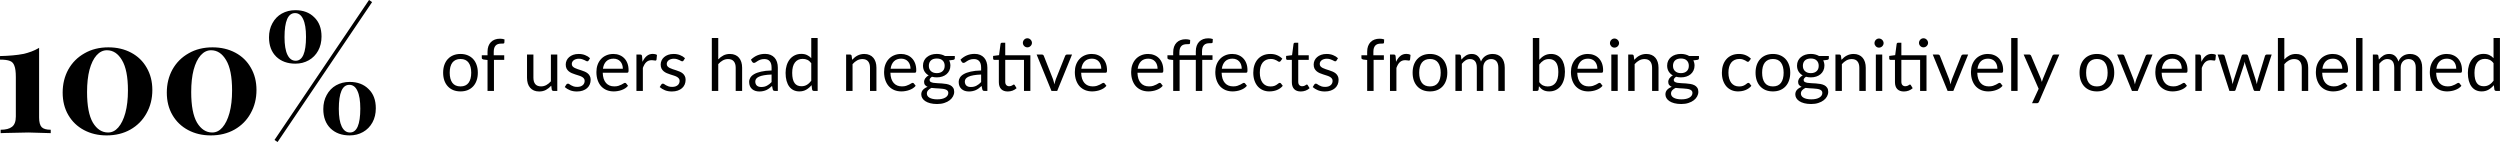 <svg width="557" height="32" viewBox="0 0 557 32" fill="none" xmlns="http://www.w3.org/2000/svg">
<path d="M8.712 26.172C8.712 27.204 8.904 27.924 9.288 28.332C9.672 28.716 10.344 28.908 11.304 28.908V29.664C8.712 29.568 7.056 29.52 6.336 29.52C5.544 29.52 3.816 29.556 1.152 29.628L0.144 29.664V28.908C1.272 28.908 2.112 28.692 2.664 28.26C3.24 27.828 3.528 27.06 3.528 25.956V17.172C3.528 16.02 3.42 15.18 3.204 14.652C3.012 14.1 2.676 13.74 2.196 13.572C1.716 13.38 0.984 13.284 0 13.284V12.492C2.088 12.444 3.804 12.288 5.148 12.024C6.492 11.736 7.68 11.28 8.712 10.656V26.172Z" fill="black"/>
<path d="M24.149 10.548C26.045 10.548 27.737 10.944 29.225 11.736C30.713 12.528 31.865 13.644 32.681 15.084C33.521 16.524 33.941 18.18 33.941 20.052C33.941 21.972 33.509 23.7 32.645 25.236C31.805 26.772 30.605 27.984 29.045 28.872C27.509 29.736 25.745 30.168 23.753 30.168C21.881 30.168 20.201 29.772 18.713 28.98C17.225 28.188 16.061 27.072 15.221 25.632C14.381 24.192 13.961 22.524 13.961 20.628C13.961 18.732 14.381 17.016 15.221 15.48C16.085 13.944 17.285 12.744 18.821 11.88C20.357 10.992 22.133 10.548 24.149 10.548ZM23.825 11.196C22.961 11.196 22.193 11.568 21.521 12.312C20.849 13.056 20.321 14.136 19.937 15.552C19.577 16.944 19.397 18.6 19.397 20.52C19.397 23.568 19.829 25.836 20.693 27.324C21.581 28.788 22.709 29.52 24.077 29.52C24.941 29.52 25.697 29.148 26.345 28.404C27.017 27.636 27.545 26.556 27.929 25.164C28.313 23.748 28.505 22.08 28.505 20.16C28.505 17.112 28.061 14.856 27.173 13.392C26.309 11.928 25.193 11.196 23.825 11.196Z" fill="black"/>
<path d="M47.352 10.548C49.248 10.548 50.94 10.944 52.428 11.736C53.916 12.528 55.068 13.644 55.884 15.084C56.724 16.524 57.144 18.18 57.144 20.052C57.144 21.972 56.712 23.7 55.848 25.236C55.008 26.772 53.808 27.984 52.248 28.872C50.712 29.736 48.948 30.168 46.956 30.168C45.084 30.168 43.404 29.772 41.916 28.98C40.428 28.188 39.264 27.072 38.424 25.632C37.584 24.192 37.164 22.524 37.164 20.628C37.164 18.732 37.584 17.016 38.424 15.48C39.288 13.944 40.488 12.744 42.024 11.88C43.56 10.992 45.336 10.548 47.352 10.548ZM47.028 11.196C46.164 11.196 45.396 11.568 44.724 12.312C44.052 13.056 43.524 14.136 43.14 15.552C42.78 16.944 42.6 18.6 42.6 20.52C42.6 23.568 43.032 25.836 43.896 27.324C44.784 28.788 45.912 29.52 47.28 29.52C48.144 29.52 48.9 29.148 49.548 28.404C50.22 27.636 50.748 26.556 51.132 25.164C51.516 23.748 51.708 22.08 51.708 20.16C51.708 17.112 51.264 14.856 50.376 13.392C49.512 11.928 48.396 11.196 47.028 11.196Z" fill="black"/>
<path d="M82.903 0.468L61.843 31.644L61.16 31.176L82.219 0L82.903 0.468ZM65.803 2.268C67.555 2.268 68.96 2.796 70.016 3.852C71.096 4.884 71.635 6.312 71.635 8.136C71.635 9.336 71.383 10.392 70.879 11.304C70.376 12.216 69.68 12.924 68.791 13.428C67.903 13.932 66.907 14.184 65.803 14.184C64.052 14.184 62.636 13.668 61.556 12.636C60.475 11.58 59.935 10.14 59.935 8.316C59.935 7.14 60.188 6.096 60.691 5.184C61.196 4.248 61.892 3.528 62.779 3.024C63.691 2.52 64.7 2.268 65.803 2.268ZM65.731 2.916C64.171 2.916 63.392 4.704 63.392 8.28C63.392 10.008 63.608 11.316 64.04 12.204C64.472 13.092 65.084 13.536 65.876 13.536C67.412 13.536 68.18 11.76 68.18 8.208C68.18 6.456 67.963 5.136 67.531 4.248C67.124 3.36 66.523 2.916 65.731 2.916ZM77.9 18.252C79.651 18.252 81.055 18.78 82.112 19.836C83.192 20.868 83.731 22.296 83.731 24.12C83.731 25.32 83.48 26.376 82.975 27.288C82.472 28.2 81.775 28.908 80.888 29.412C79.999 29.916 79.004 30.168 77.9 30.168C76.147 30.168 74.731 29.652 73.651 28.62C72.572 27.564 72.031 26.124 72.031 24.3C72.031 23.124 72.284 22.08 72.787 21.168C73.291 20.232 73.987 19.512 74.876 19.008C75.787 18.504 76.796 18.252 77.9 18.252ZM77.828 18.9C76.267 18.9 75.487 20.688 75.487 24.264C75.487 25.992 75.704 27.3 76.135 28.188C76.567 29.076 77.18 29.52 77.972 29.52C79.507 29.52 80.275 27.744 80.275 24.192C80.275 22.44 80.059 21.12 79.627 20.232C79.219 19.344 78.62 18.9 77.828 18.9Z" fill="black"/>
<path d="M102.604 12.022C103.196 12.022 103.729 12.121 104.204 12.318C104.678 12.515 105.084 12.795 105.42 13.158C105.756 13.521 106.012 13.961 106.188 14.478C106.369 14.99 106.46 15.563 106.46 16.198C106.46 16.838 106.369 17.414 106.188 17.926C106.012 18.438 105.756 18.875 105.42 19.238C105.084 19.601 104.678 19.881 104.204 20.078C103.729 20.27 103.196 20.366 102.604 20.366C102.006 20.366 101.468 20.27 100.988 20.078C100.513 19.881 100.108 19.601 99.772 19.238C99.436 18.875 99.177 18.438 98.996 17.926C98.82 17.414 98.731 16.838 98.731 16.198C98.731 15.563 98.82 14.99 98.996 14.478C99.177 13.961 99.436 13.521 99.772 13.158C100.108 12.795 100.513 12.515 100.988 12.318C101.468 12.121 102.006 12.022 102.604 12.022ZM102.604 19.254C103.404 19.254 104.001 18.987 104.396 18.454C104.79 17.915 104.988 17.166 104.988 16.206C104.988 15.241 104.79 14.489 104.396 13.95C104.001 13.411 103.404 13.142 102.604 13.142C102.198 13.142 101.844 13.211 101.54 13.35C101.241 13.489 100.99 13.689 100.788 13.95C100.59 14.211 100.441 14.534 100.34 14.918C100.244 15.297 100.196 15.726 100.196 16.206C100.196 17.166 100.393 17.915 100.788 18.454C101.188 18.987 101.793 19.254 102.604 19.254Z" fill="black"/>
<path d="M108.622 20.254V13.366L107.726 13.262C107.614 13.235 107.52 13.195 107.446 13.142C107.376 13.083 107.342 13.001 107.342 12.894V12.31H108.622V11.526C108.622 11.062 108.686 10.651 108.814 10.294C108.947 9.931 109.134 9.627 109.374 9.382C109.619 9.131 109.912 8.942 110.254 8.814C110.595 8.686 110.979 8.622 111.406 8.622C111.768 8.622 112.102 8.675 112.406 8.782L112.374 9.494C112.363 9.622 112.291 9.691 112.158 9.702C112.03 9.713 111.856 9.718 111.638 9.718C111.392 9.718 111.168 9.75 110.966 9.814C110.768 9.878 110.598 9.982 110.454 10.126C110.31 10.27 110.198 10.459 110.118 10.694C110.043 10.929 110.006 11.219 110.006 11.566V12.31H112.342V13.342H110.054V20.254H108.622Z" fill="black"/>
<path d="M124.164 12.15V20.254H123.316C123.113 20.254 122.985 20.155 122.932 19.958L122.82 19.086C122.468 19.475 122.073 19.79 121.636 20.03C121.199 20.265 120.697 20.382 120.132 20.382C119.689 20.382 119.297 20.31 118.956 20.166C118.62 20.017 118.337 19.809 118.108 19.542C117.879 19.275 117.705 18.953 117.588 18.574C117.476 18.195 117.42 17.777 117.42 17.318V12.15H118.844V17.318C118.844 17.931 118.983 18.406 119.26 18.742C119.543 19.078 119.972 19.246 120.548 19.246C120.969 19.246 121.361 19.147 121.724 18.95C122.092 18.747 122.431 18.47 122.74 18.118V12.15H124.164Z" fill="black"/>
<path d="M131.142 13.486C131.078 13.603 130.979 13.662 130.846 13.662C130.766 13.662 130.675 13.633 130.574 13.574C130.473 13.515 130.347 13.451 130.198 13.382C130.054 13.307 129.881 13.241 129.678 13.182C129.475 13.118 129.235 13.086 128.958 13.086C128.718 13.086 128.502 13.118 128.31 13.182C128.118 13.241 127.953 13.323 127.814 13.43C127.681 13.537 127.577 13.662 127.502 13.806C127.433 13.945 127.398 14.097 127.398 14.262C127.398 14.47 127.457 14.643 127.574 14.782C127.697 14.921 127.857 15.041 128.054 15.142C128.251 15.243 128.475 15.334 128.726 15.414C128.977 15.489 129.233 15.571 129.494 15.662C129.761 15.747 130.019 15.843 130.27 15.95C130.521 16.057 130.745 16.19 130.942 16.35C131.139 16.51 131.297 16.707 131.414 16.942C131.537 17.171 131.598 17.449 131.598 17.774C131.598 18.147 131.531 18.494 131.398 18.814C131.265 19.129 131.067 19.403 130.806 19.638C130.545 19.867 130.225 20.049 129.846 20.182C129.467 20.315 129.03 20.382 128.534 20.382C127.969 20.382 127.457 20.291 126.998 20.11C126.539 19.923 126.15 19.686 125.83 19.398L126.166 18.854C126.209 18.785 126.259 18.731 126.318 18.694C126.377 18.657 126.451 18.638 126.542 18.638C126.638 18.638 126.739 18.675 126.846 18.75C126.953 18.825 127.081 18.907 127.23 18.998C127.385 19.089 127.571 19.171 127.79 19.246C128.009 19.321 128.281 19.358 128.606 19.358C128.883 19.358 129.126 19.323 129.334 19.254C129.542 19.179 129.715 19.081 129.854 18.958C129.993 18.835 130.094 18.694 130.158 18.534C130.227 18.374 130.262 18.203 130.262 18.022C130.262 17.798 130.201 17.614 130.078 17.47C129.961 17.321 129.803 17.195 129.606 17.094C129.409 16.987 129.182 16.897 128.926 16.822C128.675 16.742 128.417 16.659 128.15 16.574C127.889 16.489 127.63 16.393 127.374 16.286C127.123 16.174 126.899 16.035 126.702 15.87C126.505 15.705 126.345 15.502 126.222 15.262C126.105 15.017 126.046 14.721 126.046 14.374C126.046 14.065 126.11 13.769 126.238 13.486C126.366 13.198 126.553 12.947 126.798 12.734C127.043 12.515 127.345 12.342 127.702 12.214C128.059 12.086 128.467 12.022 128.926 12.022C129.459 12.022 129.937 12.107 130.358 12.278C130.785 12.443 131.153 12.673 131.462 12.966L131.142 13.486Z" fill="black"/>
<path d="M138.768 15.318C138.768 14.987 138.72 14.686 138.624 14.414C138.533 14.137 138.397 13.899 138.216 13.702C138.04 13.499 137.824 13.345 137.568 13.238C137.312 13.126 137.021 13.07 136.696 13.07C136.013 13.07 135.472 13.27 135.072 13.67C134.677 14.065 134.432 14.614 134.336 15.318H138.768ZM139.92 19.118C139.744 19.331 139.533 19.518 139.288 19.678C139.042 19.833 138.778 19.961 138.496 20.062C138.218 20.163 137.93 20.238 137.632 20.286C137.333 20.339 137.037 20.366 136.744 20.366C136.184 20.366 135.666 20.273 135.192 20.086C134.722 19.894 134.314 19.617 133.968 19.254C133.626 18.886 133.36 18.433 133.168 17.894C132.976 17.355 132.88 16.737 132.88 16.038C132.88 15.473 132.965 14.945 133.136 14.454C133.312 13.963 133.562 13.539 133.888 13.182C134.213 12.819 134.61 12.537 135.08 12.334C135.549 12.126 136.077 12.022 136.664 12.022C137.149 12.022 137.597 12.105 138.008 12.27C138.424 12.43 138.781 12.665 139.08 12.974C139.384 13.278 139.621 13.657 139.792 14.11C139.962 14.558 140.048 15.07 140.048 15.646C140.048 15.87 140.024 16.019 139.976 16.094C139.928 16.169 139.837 16.206 139.704 16.206H134.288C134.304 16.718 134.373 17.163 134.496 17.542C134.624 17.921 134.8 18.238 135.024 18.494C135.248 18.745 135.514 18.934 135.824 19.062C136.133 19.185 136.48 19.246 136.864 19.246C137.221 19.246 137.528 19.206 137.784 19.126C138.045 19.041 138.269 18.95 138.456 18.854C138.642 18.758 138.797 18.67 138.92 18.59C139.048 18.505 139.157 18.462 139.248 18.462C139.365 18.462 139.456 18.507 139.52 18.598L139.92 19.118Z" fill="black"/>
<path d="M143.149 13.774C143.405 13.219 143.72 12.787 144.093 12.478C144.466 12.163 144.922 12.006 145.461 12.006C145.632 12.006 145.794 12.025 145.949 12.062C146.109 12.099 146.25 12.158 146.373 12.238L146.269 13.302C146.237 13.435 146.157 13.502 146.029 13.502C145.954 13.502 145.845 13.486 145.701 13.454C145.557 13.422 145.394 13.406 145.213 13.406C144.957 13.406 144.728 13.443 144.525 13.518C144.328 13.593 144.149 13.705 143.989 13.854C143.834 13.998 143.693 14.179 143.565 14.398C143.442 14.611 143.33 14.857 143.229 15.134V20.254H141.797V12.15H142.613C142.768 12.15 142.874 12.179 142.933 12.238C142.992 12.297 143.032 12.398 143.053 12.542L143.149 13.774Z" fill="black"/>
<path d="M152.298 13.486C152.234 13.603 152.135 13.662 152.002 13.662C151.922 13.662 151.831 13.633 151.73 13.574C151.629 13.515 151.503 13.451 151.354 13.382C151.21 13.307 151.037 13.241 150.834 13.182C150.631 13.118 150.391 13.086 150.114 13.086C149.874 13.086 149.658 13.118 149.466 13.182C149.274 13.241 149.109 13.323 148.97 13.43C148.837 13.537 148.733 13.662 148.658 13.806C148.589 13.945 148.554 14.097 148.554 14.262C148.554 14.47 148.613 14.643 148.73 14.782C148.853 14.921 149.013 15.041 149.21 15.142C149.407 15.243 149.631 15.334 149.882 15.414C150.133 15.489 150.389 15.571 150.65 15.662C150.917 15.747 151.175 15.843 151.426 15.95C151.677 16.057 151.901 16.19 152.098 16.35C152.295 16.51 152.453 16.707 152.57 16.942C152.693 17.171 152.754 17.449 152.754 17.774C152.754 18.147 152.687 18.494 152.554 18.814C152.421 19.129 152.223 19.403 151.962 19.638C151.701 19.867 151.381 20.049 151.002 20.182C150.623 20.315 150.186 20.382 149.69 20.382C149.125 20.382 148.613 20.291 148.154 20.11C147.695 19.923 147.306 19.686 146.986 19.398L147.322 18.854C147.365 18.785 147.415 18.731 147.474 18.694C147.533 18.657 147.607 18.638 147.698 18.638C147.794 18.638 147.895 18.675 148.002 18.75C148.109 18.825 148.237 18.907 148.386 18.998C148.541 19.089 148.727 19.171 148.946 19.246C149.165 19.321 149.437 19.358 149.762 19.358C150.039 19.358 150.282 19.323 150.49 19.254C150.698 19.179 150.871 19.081 151.01 18.958C151.149 18.835 151.25 18.694 151.314 18.534C151.383 18.374 151.418 18.203 151.418 18.022C151.418 17.798 151.357 17.614 151.234 17.47C151.117 17.321 150.959 17.195 150.762 17.094C150.565 16.987 150.338 16.897 150.082 16.822C149.831 16.742 149.573 16.659 149.306 16.574C149.045 16.489 148.786 16.393 148.53 16.286C148.279 16.174 148.055 16.035 147.858 15.87C147.661 15.705 147.501 15.502 147.378 15.262C147.261 15.017 147.202 14.721 147.202 14.374C147.202 14.065 147.266 13.769 147.394 13.486C147.522 13.198 147.709 12.947 147.954 12.734C148.199 12.515 148.501 12.342 148.858 12.214C149.215 12.086 149.623 12.022 150.082 12.022C150.615 12.022 151.093 12.107 151.514 12.278C151.941 12.443 152.309 12.673 152.618 12.966L152.298 13.486Z" fill="black"/>
<path d="M160.026 13.23C160.372 12.862 160.756 12.569 161.178 12.35C161.599 12.131 162.084 12.022 162.634 12.022C163.076 12.022 163.466 12.097 163.802 12.246C164.143 12.39 164.426 12.598 164.65 12.87C164.879 13.137 165.052 13.459 165.17 13.838C165.287 14.217 165.346 14.635 165.346 15.094V20.254H163.914V15.094C163.914 14.481 163.772 14.006 163.49 13.67C163.212 13.329 162.788 13.158 162.218 13.158C161.796 13.158 161.402 13.259 161.034 13.462C160.671 13.665 160.335 13.939 160.026 14.286V20.254H158.594V8.47H160.026V13.23Z" fill="black"/>
<path d="M171.908 16.606C171.252 16.627 170.692 16.681 170.228 16.766C169.769 16.846 169.393 16.953 169.1 17.086C168.812 17.219 168.601 17.377 168.468 17.558C168.34 17.739 168.276 17.942 168.276 18.166C168.276 18.379 168.31 18.563 168.38 18.718C168.449 18.873 168.542 19.001 168.66 19.102C168.782 19.198 168.924 19.27 169.084 19.318C169.249 19.361 169.425 19.382 169.612 19.382C169.862 19.382 170.092 19.358 170.3 19.31C170.508 19.257 170.702 19.182 170.884 19.086C171.07 18.99 171.246 18.875 171.412 18.742C171.582 18.609 171.748 18.457 171.908 18.286V16.606ZM167.308 13.294C167.756 12.862 168.238 12.539 168.756 12.326C169.273 12.113 169.846 12.006 170.476 12.006C170.929 12.006 171.332 12.081 171.684 12.23C172.036 12.379 172.332 12.587 172.572 12.854C172.812 13.121 172.993 13.443 173.116 13.822C173.238 14.201 173.3 14.617 173.3 15.07V20.254H172.668C172.529 20.254 172.422 20.233 172.348 20.19C172.273 20.142 172.214 20.051 172.172 19.918L172.012 19.15C171.798 19.347 171.59 19.523 171.388 19.678C171.185 19.827 170.972 19.955 170.748 20.062C170.524 20.163 170.284 20.241 170.028 20.294C169.777 20.353 169.497 20.382 169.188 20.382C168.873 20.382 168.577 20.339 168.3 20.254C168.022 20.163 167.78 20.03 167.572 19.854C167.369 19.678 167.206 19.457 167.084 19.19C166.966 18.918 166.908 18.598 166.908 18.23C166.908 17.91 166.996 17.603 167.172 17.31C167.348 17.011 167.633 16.747 168.028 16.518C168.422 16.289 168.937 16.102 169.572 15.958C170.206 15.809 170.985 15.723 171.908 15.702V15.07C171.908 14.441 171.772 13.966 171.5 13.646C171.228 13.321 170.83 13.158 170.308 13.158C169.956 13.158 169.66 13.203 169.42 13.294C169.185 13.379 168.98 13.478 168.804 13.59C168.633 13.697 168.484 13.795 168.356 13.886C168.233 13.971 168.11 14.014 167.988 14.014C167.892 14.014 167.809 13.99 167.74 13.942C167.67 13.889 167.612 13.825 167.564 13.75L167.308 13.294Z" fill="black"/>
<path d="M180.749 14.078C180.482 13.721 180.194 13.473 179.885 13.334C179.575 13.19 179.229 13.118 178.845 13.118C178.093 13.118 177.514 13.387 177.109 13.926C176.703 14.465 176.501 15.233 176.501 16.23C176.501 16.758 176.546 17.211 176.637 17.59C176.727 17.963 176.861 18.273 177.037 18.518C177.213 18.758 177.429 18.934 177.685 19.046C177.941 19.158 178.231 19.214 178.557 19.214C179.026 19.214 179.434 19.107 179.781 18.894C180.133 18.681 180.455 18.379 180.749 17.99V14.078ZM182.173 8.47V20.254H181.325C181.122 20.254 180.994 20.155 180.941 19.958L180.813 18.974C180.466 19.39 180.071 19.726 179.629 19.982C179.186 20.238 178.674 20.366 178.093 20.366C177.629 20.366 177.207 20.278 176.829 20.102C176.45 19.921 176.127 19.657 175.861 19.31C175.594 18.963 175.389 18.531 175.245 18.014C175.101 17.497 175.029 16.902 175.029 16.23C175.029 15.633 175.109 15.078 175.269 14.566C175.429 14.049 175.658 13.601 175.957 13.222C176.255 12.843 176.621 12.547 177.053 12.334C177.49 12.115 177.981 12.006 178.525 12.006C179.021 12.006 179.445 12.091 179.797 12.262C180.154 12.427 180.471 12.659 180.749 12.958V8.47H182.173Z" fill="black"/>
<path d="M189.86 13.326C190.036 13.129 190.222 12.95 190.42 12.79C190.617 12.63 190.825 12.494 191.044 12.382C191.268 12.265 191.502 12.177 191.748 12.118C191.998 12.054 192.268 12.022 192.556 12.022C192.998 12.022 193.388 12.097 193.724 12.246C194.065 12.39 194.348 12.598 194.572 12.87C194.801 13.137 194.974 13.459 195.092 13.838C195.209 14.217 195.268 14.635 195.268 15.094V20.254H193.836V15.094C193.836 14.481 193.694 14.006 193.412 13.67C193.134 13.329 192.71 13.158 192.14 13.158C191.718 13.158 191.324 13.259 190.956 13.462C190.593 13.665 190.257 13.939 189.948 14.286V20.254H188.516V12.15H189.372C189.574 12.15 189.7 12.249 189.748 12.446L189.86 13.326Z" fill="black"/>
<path d="M202.862 15.318C202.862 14.987 202.814 14.686 202.718 14.414C202.627 14.137 202.491 13.899 202.31 13.702C202.134 13.499 201.918 13.345 201.662 13.238C201.406 13.126 201.115 13.07 200.79 13.07C200.107 13.07 199.566 13.27 199.166 13.67C198.771 14.065 198.526 14.614 198.43 15.318H202.862ZM204.014 19.118C203.838 19.331 203.627 19.518 203.382 19.678C203.136 19.833 202.872 19.961 202.59 20.062C202.312 20.163 202.024 20.238 201.726 20.286C201.427 20.339 201.131 20.366 200.838 20.366C200.278 20.366 199.76 20.273 199.286 20.086C198.816 19.894 198.408 19.617 198.062 19.254C197.72 18.886 197.454 18.433 197.262 17.894C197.07 17.355 196.974 16.737 196.974 16.038C196.974 15.473 197.059 14.945 197.23 14.454C197.406 13.963 197.656 13.539 197.982 13.182C198.307 12.819 198.704 12.537 199.174 12.334C199.643 12.126 200.171 12.022 200.758 12.022C201.243 12.022 201.691 12.105 202.102 12.27C202.518 12.43 202.875 12.665 203.174 12.974C203.478 13.278 203.715 13.657 203.886 14.11C204.056 14.558 204.142 15.07 204.142 15.646C204.142 15.87 204.118 16.019 204.07 16.094C204.022 16.169 203.931 16.206 203.798 16.206H198.382C198.398 16.718 198.467 17.163 198.59 17.542C198.718 17.921 198.894 18.238 199.118 18.494C199.342 18.745 199.608 18.934 199.918 19.062C200.227 19.185 200.574 19.246 200.958 19.246C201.315 19.246 201.622 19.206 201.878 19.126C202.139 19.041 202.363 18.95 202.55 18.854C202.736 18.758 202.891 18.67 203.014 18.59C203.142 18.505 203.251 18.462 203.342 18.462C203.459 18.462 203.55 18.507 203.614 18.598L204.014 19.118Z" fill="black"/>
<path d="M208.715 16.294C209.003 16.294 209.256 16.254 209.475 16.174C209.693 16.094 209.877 15.982 210.027 15.838C210.176 15.694 210.288 15.523 210.363 15.326C210.437 15.123 210.475 14.902 210.475 14.662C210.475 14.166 210.323 13.771 210.019 13.478C209.72 13.185 209.285 13.038 208.715 13.038C208.139 13.038 207.699 13.185 207.395 13.478C207.096 13.771 206.947 14.166 206.947 14.662C206.947 14.902 206.984 15.123 207.059 15.326C207.139 15.523 207.253 15.694 207.403 15.838C207.552 15.982 207.736 16.094 207.955 16.174C208.173 16.254 208.427 16.294 208.715 16.294ZM211.283 20.694C211.283 20.497 211.227 20.337 211.115 20.214C211.003 20.091 210.851 19.995 210.659 19.926C210.472 19.857 210.253 19.809 210.003 19.782C209.752 19.75 209.485 19.726 209.203 19.71C208.925 19.694 208.643 19.678 208.355 19.662C208.067 19.646 207.789 19.619 207.523 19.582C207.224 19.721 206.979 19.897 206.787 20.11C206.6 20.318 206.507 20.563 206.507 20.846C206.507 21.027 206.552 21.195 206.643 21.35C206.739 21.51 206.883 21.646 207.075 21.758C207.267 21.875 207.507 21.966 207.795 22.03C208.088 22.099 208.432 22.134 208.827 22.134C209.211 22.134 209.555 22.099 209.859 22.03C210.163 21.961 210.419 21.862 210.627 21.734C210.84 21.606 211.003 21.454 211.115 21.278C211.227 21.102 211.283 20.907 211.283 20.694ZM212.731 12.47V12.998C212.731 13.174 212.619 13.286 212.395 13.334L211.475 13.454C211.656 13.806 211.747 14.195 211.747 14.622C211.747 15.017 211.669 15.377 211.515 15.702C211.365 16.022 211.157 16.297 210.891 16.526C210.624 16.755 210.304 16.931 209.931 17.054C209.557 17.177 209.152 17.238 208.715 17.238C208.336 17.238 207.979 17.193 207.643 17.102C207.472 17.209 207.341 17.323 207.251 17.446C207.16 17.563 207.115 17.683 207.115 17.806C207.115 17.998 207.192 18.145 207.347 18.246C207.507 18.342 207.715 18.411 207.971 18.454C208.227 18.497 208.517 18.523 208.843 18.534C209.173 18.545 209.509 18.563 209.851 18.59C210.197 18.611 210.533 18.651 210.859 18.71C211.189 18.769 211.483 18.865 211.739 18.998C211.995 19.131 212.2 19.315 212.355 19.55C212.515 19.785 212.595 20.089 212.595 20.462C212.595 20.809 212.507 21.145 212.331 21.47C212.16 21.795 211.912 22.083 211.587 22.334C211.261 22.59 210.861 22.793 210.387 22.942C209.917 23.097 209.387 23.174 208.795 23.174C208.203 23.174 207.685 23.115 207.243 22.998C206.8 22.881 206.432 22.723 206.139 22.526C205.845 22.329 205.624 22.099 205.475 21.838C205.331 21.582 205.259 21.313 205.259 21.03C205.259 20.63 205.384 20.291 205.635 20.014C205.885 19.737 206.229 19.515 206.667 19.35C206.427 19.243 206.235 19.102 206.091 18.926C205.952 18.745 205.883 18.502 205.883 18.198C205.883 18.081 205.904 17.961 205.947 17.838C205.989 17.71 206.053 17.585 206.139 17.462C206.229 17.334 206.339 17.214 206.467 17.102C206.595 16.99 206.744 16.891 206.915 16.806C206.515 16.582 206.203 16.286 205.979 15.918C205.755 15.545 205.643 15.113 205.643 14.622C205.643 14.227 205.717 13.87 205.867 13.55C206.021 13.225 206.235 12.95 206.507 12.726C206.779 12.497 207.101 12.321 207.475 12.198C207.853 12.075 208.267 12.014 208.715 12.014C209.067 12.014 209.395 12.054 209.699 12.134C210.003 12.209 210.28 12.321 210.531 12.47H212.731Z" fill="black"/>
<path d="M218.595 16.606C217.939 16.627 217.379 16.681 216.915 16.766C216.456 16.846 216.08 16.953 215.787 17.086C215.499 17.219 215.288 17.377 215.155 17.558C215.027 17.739 214.963 17.942 214.963 18.166C214.963 18.379 214.998 18.563 215.067 18.718C215.136 18.873 215.23 19.001 215.347 19.102C215.47 19.198 215.611 19.27 215.771 19.318C215.936 19.361 216.112 19.382 216.299 19.382C216.55 19.382 216.779 19.358 216.987 19.31C217.195 19.257 217.39 19.182 217.571 19.086C217.758 18.99 217.934 18.875 218.099 18.742C218.27 18.609 218.435 18.457 218.595 18.286V16.606ZM213.995 13.294C214.443 12.862 214.926 12.539 215.443 12.326C215.96 12.113 216.534 12.006 217.163 12.006C217.616 12.006 218.019 12.081 218.371 12.23C218.723 12.379 219.019 12.587 219.259 12.854C219.499 13.121 219.68 13.443 219.803 13.822C219.926 14.201 219.987 14.617 219.987 15.07V20.254H219.355C219.216 20.254 219.11 20.233 219.035 20.19C218.96 20.142 218.902 20.051 218.859 19.918L218.699 19.15C218.486 19.347 218.278 19.523 218.075 19.678C217.872 19.827 217.659 19.955 217.435 20.062C217.211 20.163 216.971 20.241 216.715 20.294C216.464 20.353 216.184 20.382 215.875 20.382C215.56 20.382 215.264 20.339 214.987 20.254C214.71 20.163 214.467 20.03 214.259 19.854C214.056 19.678 213.894 19.457 213.771 19.19C213.654 18.918 213.595 18.598 213.595 18.23C213.595 17.91 213.683 17.603 213.859 17.31C214.035 17.011 214.32 16.747 214.715 16.518C215.11 16.289 215.624 16.102 216.259 15.958C216.894 15.809 217.672 15.723 218.595 15.702V15.07C218.595 14.441 218.459 13.966 218.187 13.646C217.915 13.321 217.518 13.158 216.995 13.158C216.643 13.158 216.347 13.203 216.107 13.294C215.872 13.379 215.667 13.478 215.491 13.59C215.32 13.697 215.171 13.795 215.043 13.886C214.92 13.971 214.798 14.014 214.675 14.014C214.579 14.014 214.496 13.99 214.427 13.942C214.358 13.889 214.299 13.825 214.251 13.75L213.995 13.294Z" fill="black"/>
<path d="M229.567 20.254H228.143V13.342H223.967V18.206C223.967 18.547 224.05 18.801 224.215 18.966C224.38 19.131 224.594 19.214 224.855 19.214C225.004 19.214 225.132 19.195 225.239 19.158C225.351 19.115 225.447 19.07 225.527 19.022C225.607 18.974 225.674 18.931 225.727 18.894C225.786 18.851 225.836 18.83 225.879 18.83C225.954 18.83 226.02 18.875 226.079 18.966L226.495 19.646C226.25 19.875 225.954 20.057 225.607 20.19C225.26 20.318 224.903 20.382 224.535 20.382C223.895 20.382 223.402 20.203 223.055 19.846C222.714 19.489 222.543 18.974 222.543 18.302V13.342H221.567C221.482 13.342 221.41 13.318 221.351 13.27C221.292 13.217 221.263 13.137 221.263 13.03V12.462L222.591 12.286L222.919 9.79C222.935 9.71 222.97 9.646 223.023 9.598C223.082 9.545 223.156 9.518 223.247 9.518H223.967V12.31H229.567V20.254ZM229.919 9.55C229.919 9.689 229.89 9.819 229.831 9.942C229.778 10.059 229.703 10.163 229.607 10.254C229.516 10.345 229.41 10.417 229.287 10.47C229.164 10.523 229.034 10.55 228.895 10.55C228.756 10.55 228.626 10.523 228.503 10.47C228.386 10.417 228.282 10.345 228.191 10.254C228.1 10.163 228.028 10.059 227.975 9.942C227.922 9.819 227.895 9.689 227.895 9.55C227.895 9.411 227.922 9.281 227.975 9.158C228.028 9.03 228.1 8.921 228.191 8.83C228.282 8.734 228.386 8.659 228.503 8.606C228.626 8.553 228.756 8.526 228.895 8.526C229.034 8.526 229.164 8.553 229.287 8.606C229.41 8.659 229.516 8.734 229.607 8.83C229.703 8.921 229.778 9.03 229.831 9.158C229.89 9.281 229.919 9.411 229.919 9.55Z" fill="black"/>
<path d="M238.85 12.15L235.546 20.254H234.266L230.962 12.15H232.122C232.24 12.15 232.336 12.179 232.41 12.238C232.485 12.297 232.536 12.366 232.562 12.446L234.618 17.662C234.682 17.859 234.738 18.051 234.786 18.238C234.834 18.425 234.88 18.611 234.922 18.798C234.965 18.611 235.01 18.425 235.058 18.238C235.106 18.051 235.165 17.859 235.234 17.662L237.314 12.446C237.346 12.361 237.4 12.291 237.474 12.238C237.549 12.179 237.637 12.15 237.738 12.15H238.85Z" fill="black"/>
<path d="M245.362 15.318C245.362 14.987 245.314 14.686 245.218 14.414C245.127 14.137 244.991 13.899 244.81 13.702C244.634 13.499 244.418 13.345 244.162 13.238C243.906 13.126 243.615 13.07 243.29 13.07C242.607 13.07 242.066 13.27 241.666 13.67C241.271 14.065 241.026 14.614 240.93 15.318H245.362ZM246.514 19.118C246.338 19.331 246.127 19.518 245.882 19.678C245.636 19.833 245.372 19.961 245.09 20.062C244.812 20.163 244.524 20.238 244.226 20.286C243.927 20.339 243.631 20.366 243.338 20.366C242.778 20.366 242.26 20.273 241.786 20.086C241.316 19.894 240.908 19.617 240.562 19.254C240.22 18.886 239.954 18.433 239.762 17.894C239.57 17.355 239.474 16.737 239.474 16.038C239.474 15.473 239.559 14.945 239.73 14.454C239.906 13.963 240.156 13.539 240.482 13.182C240.807 12.819 241.204 12.537 241.674 12.334C242.143 12.126 242.671 12.022 243.258 12.022C243.743 12.022 244.191 12.105 244.602 12.27C245.018 12.43 245.375 12.665 245.674 12.974C245.978 13.278 246.215 13.657 246.386 14.11C246.556 14.558 246.642 15.07 246.642 15.646C246.642 15.87 246.618 16.019 246.57 16.094C246.522 16.169 246.431 16.206 246.298 16.206H240.882C240.898 16.718 240.967 17.163 241.09 17.542C241.218 17.921 241.394 18.238 241.618 18.494C241.842 18.745 242.108 18.934 242.418 19.062C242.727 19.185 243.074 19.246 243.458 19.246C243.815 19.246 244.122 19.206 244.378 19.126C244.639 19.041 244.863 18.95 245.05 18.854C245.236 18.758 245.391 18.67 245.514 18.59C245.642 18.505 245.751 18.462 245.842 18.462C245.959 18.462 246.05 18.507 246.114 18.598L246.514 19.118Z" fill="black"/>
<path d="M257.908 15.318C257.908 14.987 257.86 14.686 257.764 14.414C257.674 14.137 257.538 13.899 257.356 13.702C257.18 13.499 256.964 13.345 256.708 13.238C256.452 13.126 256.162 13.07 255.836 13.07C255.154 13.07 254.612 13.27 254.212 13.67C253.818 14.065 253.572 14.614 253.476 15.318H257.908ZM259.06 19.118C258.884 19.331 258.674 19.518 258.428 19.678C258.183 19.833 257.919 19.961 257.636 20.062C257.359 20.163 257.071 20.238 256.772 20.286C256.474 20.339 256.178 20.366 255.884 20.366C255.324 20.366 254.807 20.273 254.332 20.086C253.863 19.894 253.455 19.617 253.108 19.254C252.767 18.886 252.5 18.433 252.308 17.894C252.116 17.355 252.02 16.737 252.02 16.038C252.02 15.473 252.106 14.945 252.276 14.454C252.452 13.963 252.703 13.539 253.028 13.182C253.354 12.819 253.751 12.537 254.22 12.334C254.69 12.126 255.218 12.022 255.804 12.022C256.29 12.022 256.738 12.105 257.148 12.27C257.564 12.43 257.922 12.665 258.22 12.974C258.524 13.278 258.762 13.657 258.932 14.11C259.103 14.558 259.188 15.07 259.188 15.646C259.188 15.87 259.164 16.019 259.116 16.094C259.068 16.169 258.978 16.206 258.844 16.206H253.428C253.444 16.718 253.514 17.163 253.636 17.542C253.764 17.921 253.94 18.238 254.164 18.494C254.388 18.745 254.655 18.934 254.964 19.062C255.274 19.185 255.62 19.246 256.004 19.246C256.362 19.246 256.668 19.206 256.924 19.126C257.186 19.041 257.41 18.95 257.596 18.854C257.783 18.758 257.938 18.67 258.06 18.59C258.188 18.505 258.298 18.462 258.388 18.462C258.506 18.462 258.596 18.507 258.66 18.598L259.06 19.118Z" fill="black"/>
<path d="M261.387 20.254V13.366L260.491 13.262C260.379 13.235 260.286 13.195 260.211 13.142C260.142 13.083 260.107 13.001 260.107 12.894V12.31H261.387V11.646C261.387 11.182 261.451 10.771 261.579 10.414C261.713 10.051 261.899 9.747 262.139 9.502C262.385 9.251 262.678 9.062 263.019 8.934C263.361 8.806 263.745 8.742 264.171 8.742C264.534 8.742 264.867 8.795 265.171 8.902L265.139 9.622C265.129 9.75 265.057 9.819 264.923 9.83C264.795 9.841 264.622 9.846 264.403 9.846C264.158 9.846 263.934 9.878 263.731 9.942C263.534 10.001 263.363 10.102 263.219 10.246C263.075 10.39 262.963 10.582 262.883 10.822C262.809 11.057 262.771 11.347 262.771 11.694V12.31H266.427V11.438C266.427 10.974 266.491 10.563 266.619 10.206C266.753 9.843 266.939 9.539 267.179 9.294C267.425 9.043 267.718 8.854 268.059 8.726C268.401 8.598 268.785 8.534 269.211 8.534C269.569 8.534 269.902 8.587 270.211 8.694L270.179 9.406C270.169 9.534 270.097 9.603 269.963 9.614C269.835 9.625 269.662 9.63 269.443 9.63C269.198 9.63 268.974 9.662 268.771 9.726C268.574 9.79 268.403 9.894 268.259 10.038C268.115 10.182 268.003 10.371 267.923 10.606C267.849 10.841 267.811 11.131 267.811 11.478V12.31H270.147V13.342H267.859V20.254H266.427V13.342H262.819V20.254H261.387Z" fill="black"/>
<path d="M276.658 15.318C276.658 14.987 276.61 14.686 276.514 14.414C276.424 14.137 276.288 13.899 276.106 13.702C275.93 13.499 275.714 13.345 275.458 13.238C275.202 13.126 274.912 13.07 274.586 13.07C273.904 13.07 273.362 13.27 272.962 13.67C272.568 14.065 272.322 14.614 272.226 15.318H276.658ZM277.81 19.118C277.634 19.331 277.424 19.518 277.178 19.678C276.933 19.833 276.669 19.961 276.386 20.062C276.109 20.163 275.821 20.238 275.522 20.286C275.224 20.339 274.928 20.366 274.634 20.366C274.074 20.366 273.557 20.273 273.082 20.086C272.613 19.894 272.205 19.617 271.858 19.254C271.517 18.886 271.25 18.433 271.058 17.894C270.866 17.355 270.77 16.737 270.77 16.038C270.77 15.473 270.856 14.945 271.026 14.454C271.202 13.963 271.453 13.539 271.778 13.182C272.104 12.819 272.501 12.537 272.97 12.334C273.44 12.126 273.968 12.022 274.554 12.022C275.04 12.022 275.488 12.105 275.898 12.27C276.314 12.43 276.672 12.665 276.97 12.974C277.274 13.278 277.512 13.657 277.682 14.11C277.853 14.558 277.938 15.07 277.938 15.646C277.938 15.87 277.914 16.019 277.866 16.094C277.818 16.169 277.728 16.206 277.594 16.206H272.178C272.194 16.718 272.264 17.163 272.386 17.542C272.514 17.921 272.69 18.238 272.914 18.494C273.138 18.745 273.405 18.934 273.714 19.062C274.024 19.185 274.37 19.246 274.754 19.246C275.112 19.246 275.418 19.206 275.674 19.126C275.936 19.041 276.16 18.95 276.346 18.854C276.533 18.758 276.688 18.67 276.81 18.59C276.938 18.505 277.048 18.462 277.138 18.462C277.256 18.462 277.346 18.507 277.41 18.598L277.81 19.118Z" fill="black"/>
<path d="M285.328 13.59C285.285 13.649 285.242 13.694 285.2 13.726C285.157 13.758 285.098 13.774 285.024 13.774C284.944 13.774 284.856 13.742 284.76 13.678C284.664 13.609 284.544 13.534 284.4 13.454C284.261 13.374 284.088 13.302 283.88 13.238C283.677 13.169 283.426 13.134 283.128 13.134C282.728 13.134 282.376 13.206 282.072 13.35C281.768 13.489 281.512 13.691 281.304 13.958C281.101 14.225 280.946 14.547 280.84 14.926C280.738 15.305 280.688 15.729 280.688 16.198C280.688 16.689 280.744 17.126 280.856 17.51C280.968 17.889 281.125 18.209 281.328 18.47C281.536 18.726 281.784 18.923 282.072 19.062C282.365 19.195 282.693 19.262 283.056 19.262C283.402 19.262 283.688 19.222 283.912 19.142C284.136 19.057 284.32 18.963 284.464 18.862C284.613 18.761 284.736 18.67 284.832 18.59C284.933 18.505 285.032 18.462 285.128 18.462C285.245 18.462 285.336 18.507 285.4 18.598L285.8 19.118C285.624 19.337 285.424 19.523 285.2 19.678C284.976 19.833 284.733 19.963 284.472 20.07C284.216 20.171 283.946 20.246 283.664 20.294C283.381 20.342 283.093 20.366 282.8 20.366C282.293 20.366 281.821 20.273 281.384 20.086C280.952 19.899 280.576 19.63 280.256 19.278C279.936 18.921 279.685 18.483 279.504 17.966C279.322 17.449 279.232 16.859 279.232 16.198C279.232 15.595 279.314 15.038 279.48 14.526C279.65 14.014 279.896 13.574 280.216 13.206C280.541 12.833 280.938 12.542 281.408 12.334C281.882 12.126 282.426 12.022 283.04 12.022C283.61 12.022 284.112 12.115 284.544 12.302C284.981 12.483 285.368 12.742 285.704 13.078L285.328 13.59Z" fill="black"/>
<path d="M289.816 20.382C289.176 20.382 288.683 20.203 288.336 19.846C287.995 19.489 287.824 18.974 287.824 18.302V13.342H286.848C286.763 13.342 286.691 13.318 286.632 13.27C286.573 13.217 286.544 13.137 286.544 13.03V12.462L287.872 12.294L288.2 9.79C288.216 9.71 288.251 9.646 288.304 9.598C288.363 9.545 288.437 9.518 288.528 9.518H289.248V12.31H291.592V13.342H289.248V18.206C289.248 18.547 289.331 18.801 289.496 18.966C289.661 19.131 289.875 19.214 290.136 19.214C290.285 19.214 290.413 19.195 290.52 19.158C290.632 19.115 290.728 19.07 290.808 19.022C290.888 18.974 290.955 18.931 291.008 18.894C291.067 18.851 291.117 18.83 291.16 18.83C291.235 18.83 291.301 18.875 291.36 18.966L291.776 19.646C291.531 19.875 291.235 20.057 290.888 20.19C290.541 20.318 290.184 20.382 289.816 20.382Z" fill="black"/>
<path d="M297.783 13.486C297.719 13.603 297.62 13.662 297.487 13.662C297.407 13.662 297.316 13.633 297.215 13.574C297.113 13.515 296.988 13.451 296.839 13.382C296.695 13.307 296.521 13.241 296.319 13.182C296.116 13.118 295.876 13.086 295.599 13.086C295.359 13.086 295.143 13.118 294.951 13.182C294.759 13.241 294.593 13.323 294.455 13.43C294.321 13.537 294.217 13.662 294.143 13.806C294.073 13.945 294.039 14.097 294.039 14.262C294.039 14.47 294.097 14.643 294.215 14.782C294.337 14.921 294.497 15.041 294.695 15.142C294.892 15.243 295.116 15.334 295.367 15.414C295.617 15.489 295.873 15.571 296.135 15.662C296.401 15.747 296.66 15.843 296.911 15.95C297.161 16.057 297.385 16.19 297.583 16.35C297.78 16.51 297.937 16.707 298.055 16.942C298.177 17.171 298.239 17.449 298.239 17.774C298.239 18.147 298.172 18.494 298.039 18.814C297.905 19.129 297.708 19.403 297.447 19.638C297.185 19.867 296.865 20.049 296.487 20.182C296.108 20.315 295.671 20.382 295.175 20.382C294.609 20.382 294.097 20.291 293.639 20.11C293.18 19.923 292.791 19.686 292.471 19.398L292.807 18.854C292.849 18.785 292.9 18.731 292.959 18.694C293.017 18.657 293.092 18.638 293.183 18.638C293.279 18.638 293.38 18.675 293.487 18.75C293.593 18.825 293.721 18.907 293.871 18.998C294.025 19.089 294.212 19.171 294.431 19.246C294.649 19.321 294.921 19.358 295.247 19.358C295.524 19.358 295.767 19.323 295.975 19.254C296.183 19.179 296.356 19.081 296.495 18.958C296.633 18.835 296.735 18.694 296.799 18.534C296.868 18.374 296.903 18.203 296.903 18.022C296.903 17.798 296.841 17.614 296.719 17.47C296.601 17.321 296.444 17.195 296.247 17.094C296.049 16.987 295.823 16.897 295.567 16.822C295.316 16.742 295.057 16.659 294.791 16.574C294.529 16.489 294.271 16.393 294.015 16.286C293.764 16.174 293.54 16.035 293.343 15.87C293.145 15.705 292.985 15.502 292.863 15.262C292.745 15.017 292.687 14.721 292.687 14.374C292.687 14.065 292.751 13.769 292.879 13.486C293.007 13.198 293.193 12.947 293.439 12.734C293.684 12.515 293.985 12.342 294.343 12.214C294.7 12.086 295.108 12.022 295.567 12.022C296.1 12.022 296.577 12.107 296.999 12.278C297.425 12.443 297.793 12.673 298.103 12.966L297.783 13.486Z" fill="black"/>
<path d="M304.606 20.254V13.366L303.71 13.262C303.598 13.235 303.505 13.195 303.43 13.142C303.361 13.083 303.326 13.001 303.326 12.894V12.31H304.606V11.526C304.606 11.062 304.67 10.651 304.798 10.294C304.931 9.931 305.118 9.627 305.358 9.382C305.603 9.131 305.897 8.942 306.238 8.814C306.579 8.686 306.963 8.622 307.39 8.622C307.753 8.622 308.086 8.675 308.39 8.782L308.358 9.494C308.347 9.622 308.275 9.691 308.142 9.702C308.014 9.713 307.841 9.718 307.622 9.718C307.377 9.718 307.153 9.75 306.95 9.814C306.753 9.878 306.582 9.982 306.438 10.126C306.294 10.27 306.182 10.459 306.102 10.694C306.027 10.929 305.99 11.219 305.99 11.566V12.31H308.326V13.342H306.038V20.254H304.606Z" fill="black"/>
<path d="M311.04 13.774C311.296 13.219 311.61 12.787 311.984 12.478C312.357 12.163 312.813 12.006 313.352 12.006C313.522 12.006 313.685 12.025 313.84 12.062C314 12.099 314.141 12.158 314.264 12.238L314.16 13.302C314.128 13.435 314.048 13.502 313.92 13.502C313.845 13.502 313.736 13.486 313.592 13.454C313.448 13.422 313.285 13.406 313.104 13.406C312.848 13.406 312.618 13.443 312.416 13.518C312.218 13.593 312.04 13.705 311.88 13.854C311.725 13.998 311.584 14.179 311.456 14.398C311.333 14.611 311.221 14.857 311.12 15.134V20.254H309.688V12.15H310.504C310.658 12.15 310.765 12.179 310.824 12.238C310.882 12.297 310.922 12.398 310.944 12.542L311.04 13.774Z" fill="black"/>
<path d="M318.604 12.022C319.196 12.022 319.729 12.121 320.204 12.318C320.678 12.515 321.084 12.795 321.42 13.158C321.756 13.521 322.012 13.961 322.188 14.478C322.369 14.99 322.46 15.563 322.46 16.198C322.46 16.838 322.369 17.414 322.188 17.926C322.012 18.438 321.756 18.875 321.42 19.238C321.084 19.601 320.678 19.881 320.204 20.078C319.729 20.27 319.196 20.366 318.604 20.366C318.006 20.366 317.468 20.27 316.988 20.078C316.513 19.881 316.108 19.601 315.772 19.238C315.436 18.875 315.177 18.438 314.996 17.926C314.82 17.414 314.732 16.838 314.732 16.198C314.732 15.563 314.82 14.99 314.996 14.478C315.177 13.961 315.436 13.521 315.772 13.158C316.108 12.795 316.513 12.515 316.988 12.318C317.468 12.121 318.006 12.022 318.604 12.022ZM318.604 19.254C319.404 19.254 320.001 18.987 320.396 18.454C320.79 17.915 320.988 17.166 320.988 16.206C320.988 15.241 320.79 14.489 320.396 13.95C320.001 13.411 319.404 13.142 318.604 13.142C318.198 13.142 317.844 13.211 317.54 13.35C317.241 13.489 316.99 13.689 316.788 13.95C316.59 14.211 316.441 14.534 316.34 14.918C316.244 15.297 316.196 15.726 316.196 16.206C316.196 17.166 316.393 17.915 316.788 18.454C317.188 18.987 317.793 19.254 318.604 19.254Z" fill="black"/>
<path d="M324.266 20.254V12.15H325.122C325.324 12.15 325.45 12.249 325.498 12.446L325.602 13.278C325.9 12.91 326.236 12.609 326.61 12.374C326.983 12.139 327.415 12.022 327.906 12.022C328.45 12.022 328.89 12.174 329.226 12.478C329.567 12.782 329.812 13.193 329.962 13.71C330.079 13.417 330.228 13.163 330.41 12.95C330.596 12.737 330.804 12.561 331.034 12.422C331.263 12.283 331.506 12.182 331.762 12.118C332.023 12.054 332.287 12.022 332.554 12.022C332.98 12.022 333.359 12.091 333.69 12.23C334.026 12.363 334.308 12.561 334.538 12.822C334.772 13.083 334.951 13.406 335.074 13.79C335.196 14.169 335.258 14.603 335.258 15.094V20.254H333.826V15.094C333.826 14.459 333.687 13.979 333.41 13.654C333.132 13.323 332.732 13.158 332.21 13.158C331.975 13.158 331.751 13.201 331.538 13.286C331.33 13.366 331.146 13.486 330.986 13.646C330.826 13.806 330.698 14.009 330.602 14.254C330.511 14.494 330.466 14.774 330.466 15.094V20.254H329.034V15.094C329.034 14.443 328.903 13.958 328.642 13.638C328.38 13.318 327.999 13.158 327.498 13.158C327.146 13.158 326.82 13.254 326.522 13.446C326.223 13.633 325.948 13.889 325.698 14.214V20.254H324.266Z" fill="black"/>
<path d="M342.948 18.302C343.209 18.654 343.494 18.902 343.804 19.046C344.118 19.19 344.462 19.262 344.836 19.262C345.598 19.262 346.182 18.993 346.588 18.454C346.993 17.915 347.196 17.113 347.196 16.046C347.196 15.054 347.014 14.326 346.652 13.862C346.294 13.393 345.782 13.158 345.116 13.158C344.652 13.158 344.246 13.265 343.9 13.478C343.558 13.691 343.241 13.993 342.948 14.382V18.302ZM342.948 13.318C343.289 12.923 343.673 12.609 344.1 12.374C344.532 12.139 345.028 12.022 345.588 12.022C346.062 12.022 346.489 12.113 346.868 12.294C347.252 12.475 347.577 12.739 347.844 13.086C348.11 13.427 348.313 13.843 348.452 14.334C348.596 14.825 348.668 15.377 348.668 15.99C348.668 16.646 348.588 17.243 348.428 17.782C348.268 18.321 348.036 18.782 347.732 19.166C347.433 19.545 347.068 19.841 346.636 20.054C346.204 20.262 345.718 20.366 345.18 20.366C344.646 20.366 344.196 20.267 343.828 20.07C343.465 19.867 343.148 19.582 342.876 19.214L342.804 19.95C342.761 20.153 342.638 20.254 342.436 20.254H341.516V8.47H342.948V13.318Z" fill="black"/>
<path d="M355.893 15.318C355.893 14.987 355.845 14.686 355.749 14.414C355.658 14.137 355.522 13.899 355.341 13.702C355.165 13.499 354.949 13.345 354.693 13.238C354.437 13.126 354.146 13.07 353.821 13.07C353.138 13.07 352.597 13.27 352.197 13.67C351.802 14.065 351.557 14.614 351.461 15.318H355.893ZM357.045 19.118C356.869 19.331 356.658 19.518 356.413 19.678C356.167 19.833 355.903 19.961 355.621 20.062C355.343 20.163 355.055 20.238 354.757 20.286C354.458 20.339 354.162 20.366 353.869 20.366C353.309 20.366 352.791 20.273 352.317 20.086C351.847 19.894 351.439 19.617 351.093 19.254C350.751 18.886 350.485 18.433 350.293 17.894C350.101 17.355 350.005 16.737 350.005 16.038C350.005 15.473 350.09 14.945 350.261 14.454C350.437 13.963 350.687 13.539 351.013 13.182C351.338 12.819 351.735 12.537 352.205 12.334C352.674 12.126 353.202 12.022 353.789 12.022C354.274 12.022 354.722 12.105 355.133 12.27C355.549 12.43 355.906 12.665 356.205 12.974C356.509 13.278 356.746 13.657 356.917 14.11C357.087 14.558 357.173 15.07 357.173 15.646C357.173 15.87 357.149 16.019 357.101 16.094C357.053 16.169 356.962 16.206 356.829 16.206H351.413C351.429 16.718 351.498 17.163 351.621 17.542C351.749 17.921 351.925 18.238 352.149 18.494C352.373 18.745 352.639 18.934 352.949 19.062C353.258 19.185 353.605 19.246 353.989 19.246C354.346 19.246 354.653 19.206 354.909 19.126C355.17 19.041 355.394 18.95 355.581 18.854C355.767 18.758 355.922 18.67 356.045 18.59C356.173 18.505 356.282 18.462 356.373 18.462C356.49 18.462 356.581 18.507 356.645 18.598L357.045 19.118Z" fill="black"/>
<path d="M360.426 12.15V20.254H359.002V12.15H360.426ZM360.73 9.606C360.73 9.745 360.701 9.875 360.642 9.998C360.589 10.115 360.514 10.222 360.418 10.318C360.327 10.409 360.218 10.481 360.09 10.534C359.967 10.587 359.837 10.614 359.698 10.614C359.559 10.614 359.429 10.587 359.306 10.534C359.189 10.481 359.085 10.409 358.994 10.318C358.903 10.222 358.831 10.115 358.778 9.998C358.725 9.875 358.698 9.745 358.698 9.606C358.698 9.467 358.725 9.337 358.778 9.214C358.831 9.086 358.903 8.977 358.994 8.886C359.085 8.79 359.189 8.715 359.306 8.662C359.429 8.609 359.559 8.582 359.698 8.582C359.837 8.582 359.967 8.609 360.09 8.662C360.218 8.715 360.327 8.79 360.418 8.886C360.514 8.977 360.589 9.086 360.642 9.214C360.701 9.337 360.73 9.467 360.73 9.606Z" fill="black"/>
<path d="M364.11 13.326C364.286 13.129 364.472 12.95 364.67 12.79C364.867 12.63 365.075 12.494 365.294 12.382C365.518 12.265 365.752 12.177 365.998 12.118C366.248 12.054 366.518 12.022 366.806 12.022C367.248 12.022 367.638 12.097 367.974 12.246C368.315 12.39 368.598 12.598 368.822 12.87C369.051 13.137 369.224 13.459 369.342 13.838C369.459 14.217 369.518 14.635 369.518 15.094V20.254H368.086V15.094C368.086 14.481 367.944 14.006 367.662 13.67C367.384 13.329 366.96 13.158 366.39 13.158C365.968 13.158 365.574 13.259 365.206 13.462C364.843 13.665 364.507 13.939 364.198 14.286V20.254H362.766V12.15H363.622C363.824 12.15 363.95 12.249 363.998 12.446L364.11 13.326Z" fill="black"/>
<path d="M374.512 16.294C374.8 16.294 375.053 16.254 375.272 16.174C375.49 16.094 375.674 15.982 375.824 15.838C375.973 15.694 376.085 15.523 376.16 15.326C376.234 15.123 376.272 14.902 376.272 14.662C376.272 14.166 376.12 13.771 375.816 13.478C375.517 13.185 375.082 13.038 374.512 13.038C373.936 13.038 373.495 13.185 373.191 13.478C372.893 13.771 372.743 14.166 372.743 14.662C372.743 14.902 372.781 15.123 372.855 15.326C372.935 15.523 373.05 15.694 373.2 15.838C373.349 15.982 373.533 16.094 373.751 16.174C373.97 16.254 374.224 16.294 374.512 16.294ZM377.079 20.694C377.079 20.497 377.023 20.337 376.911 20.214C376.799 20.091 376.648 19.995 376.456 19.926C376.269 19.857 376.05 19.809 375.799 19.782C375.549 19.75 375.282 19.726 375 19.71C374.722 19.694 374.44 19.678 374.152 19.662C373.864 19.646 373.586 19.619 373.32 19.582C373.021 19.721 372.775 19.897 372.583 20.11C372.397 20.318 372.303 20.563 372.303 20.846C372.303 21.027 372.349 21.195 372.44 21.35C372.536 21.51 372.68 21.646 372.872 21.758C373.064 21.875 373.304 21.966 373.592 22.03C373.885 22.099 374.229 22.134 374.624 22.134C375.008 22.134 375.352 22.099 375.656 22.03C375.96 21.961 376.216 21.862 376.424 21.734C376.637 21.606 376.799 21.454 376.911 21.278C377.023 21.102 377.079 20.907 377.079 20.694ZM378.527 12.47V12.998C378.527 13.174 378.415 13.286 378.191 13.334L377.272 13.454C377.453 13.806 377.544 14.195 377.544 14.622C377.544 15.017 377.466 15.377 377.312 15.702C377.162 16.022 376.954 16.297 376.688 16.526C376.421 16.755 376.101 16.931 375.728 17.054C375.354 17.177 374.949 17.238 374.512 17.238C374.133 17.238 373.776 17.193 373.44 17.102C373.269 17.209 373.138 17.323 373.048 17.446C372.957 17.563 372.911 17.683 372.911 17.806C372.911 17.998 372.989 18.145 373.144 18.246C373.304 18.342 373.512 18.411 373.768 18.454C374.024 18.497 374.314 18.523 374.639 18.534C374.97 18.545 375.306 18.563 375.648 18.59C375.994 18.611 376.33 18.651 376.656 18.71C376.986 18.769 377.28 18.865 377.536 18.998C377.792 19.131 377.997 19.315 378.152 19.55C378.312 19.785 378.392 20.089 378.392 20.462C378.392 20.809 378.304 21.145 378.128 21.47C377.957 21.795 377.709 22.083 377.384 22.334C377.058 22.59 376.658 22.793 376.184 22.942C375.714 23.097 375.184 23.174 374.592 23.174C374 23.174 373.482 23.115 373.04 22.998C372.597 22.881 372.229 22.723 371.936 22.526C371.642 22.329 371.421 22.099 371.272 21.838C371.128 21.582 371.056 21.313 371.056 21.03C371.056 20.63 371.181 20.291 371.432 20.014C371.682 19.737 372.026 19.515 372.464 19.35C372.224 19.243 372.032 19.102 371.888 18.926C371.749 18.745 371.68 18.502 371.68 18.198C371.68 18.081 371.701 17.961 371.743 17.838C371.786 17.71 371.85 17.585 371.936 17.462C372.026 17.334 372.136 17.214 372.264 17.102C372.392 16.99 372.541 16.891 372.712 16.806C372.312 16.582 372 16.286 371.776 15.918C371.552 15.545 371.44 15.113 371.44 14.622C371.44 14.227 371.514 13.87 371.664 13.55C371.818 13.225 372.031 12.95 372.303 12.726C372.575 12.497 372.898 12.321 373.272 12.198C373.65 12.075 374.064 12.014 374.512 12.014C374.864 12.014 375.192 12.054 375.496 12.134C375.8 12.209 376.077 12.321 376.328 12.47H378.527Z" fill="black"/>
<path d="M389.734 13.59C389.691 13.649 389.648 13.694 389.606 13.726C389.563 13.758 389.504 13.774 389.43 13.774C389.35 13.774 389.262 13.742 389.166 13.678C389.07 13.609 388.95 13.534 388.806 13.454C388.667 13.374 388.494 13.302 388.286 13.238C388.083 13.169 387.832 13.134 387.534 13.134C387.134 13.134 386.782 13.206 386.478 13.35C386.174 13.489 385.918 13.691 385.71 13.958C385.507 14.225 385.352 14.547 385.246 14.926C385.144 15.305 385.094 15.729 385.094 16.198C385.094 16.689 385.15 17.126 385.262 17.51C385.374 17.889 385.531 18.209 385.734 18.47C385.942 18.726 386.19 18.923 386.478 19.062C386.771 19.195 387.099 19.262 387.462 19.262C387.808 19.262 388.094 19.222 388.318 19.142C388.542 19.057 388.726 18.963 388.87 18.862C389.019 18.761 389.142 18.67 389.238 18.59C389.339 18.505 389.438 18.462 389.534 18.462C389.651 18.462 389.742 18.507 389.806 18.598L390.206 19.118C390.03 19.337 389.83 19.523 389.606 19.678C389.382 19.833 389.139 19.963 388.878 20.07C388.622 20.171 388.352 20.246 388.07 20.294C387.787 20.342 387.499 20.366 387.206 20.366C386.699 20.366 386.227 20.273 385.79 20.086C385.358 19.899 384.982 19.63 384.662 19.278C384.342 18.921 384.091 18.483 383.91 17.966C383.728 17.449 383.638 16.859 383.638 16.198C383.638 15.595 383.72 15.038 383.886 14.526C384.056 14.014 384.302 13.574 384.622 13.206C384.947 12.833 385.344 12.542 385.814 12.334C386.288 12.126 386.832 12.022 387.446 12.022C388.016 12.022 388.518 12.115 388.95 12.302C389.387 12.483 389.774 12.742 390.11 13.078L389.734 13.59Z" fill="black"/>
<path d="M395.01 12.022C395.602 12.022 396.135 12.121 396.61 12.318C397.084 12.515 397.49 12.795 397.826 13.158C398.162 13.521 398.418 13.961 398.594 14.478C398.775 14.99 398.866 15.563 398.866 16.198C398.866 16.838 398.775 17.414 398.594 17.926C398.418 18.438 398.162 18.875 397.826 19.238C397.49 19.601 397.084 19.881 396.61 20.078C396.135 20.27 395.602 20.366 395.01 20.366C394.412 20.366 393.874 20.27 393.394 20.078C392.919 19.881 392.514 19.601 392.178 19.238C391.842 18.875 391.583 18.438 391.402 17.926C391.226 17.414 391.138 16.838 391.138 16.198C391.138 15.563 391.226 14.99 391.402 14.478C391.583 13.961 391.842 13.521 392.178 13.158C392.514 12.795 392.919 12.515 393.394 12.318C393.874 12.121 394.412 12.022 395.01 12.022ZM395.01 19.254C395.81 19.254 396.407 18.987 396.802 18.454C397.196 17.915 397.394 17.166 397.394 16.206C397.394 15.241 397.196 14.489 396.802 13.95C396.407 13.411 395.81 13.142 395.01 13.142C394.604 13.142 394.25 13.211 393.946 13.35C393.647 13.489 393.396 13.689 393.194 13.95C392.996 14.211 392.847 14.534 392.746 14.918C392.65 15.297 392.602 15.726 392.602 16.206C392.602 17.166 392.799 17.915 393.194 18.454C393.594 18.987 394.199 19.254 395.01 19.254Z" fill="black"/>
<path d="M403.449 16.294C403.737 16.294 403.99 16.254 404.209 16.174C404.428 16.094 404.612 15.982 404.761 15.838C404.91 15.694 405.022 15.523 405.097 15.326C405.172 15.123 405.209 14.902 405.209 14.662C405.209 14.166 405.057 13.771 404.753 13.478C404.454 13.185 404.02 13.038 403.449 13.038C402.873 13.038 402.433 13.185 402.129 13.478C401.83 13.771 401.681 14.166 401.681 14.662C401.681 14.902 401.718 15.123 401.793 15.326C401.873 15.523 401.988 15.694 402.137 15.838C402.286 15.982 402.47 16.094 402.689 16.174C402.908 16.254 403.161 16.294 403.449 16.294ZM406.017 20.694C406.017 20.497 405.961 20.337 405.849 20.214C405.737 20.091 405.585 19.995 405.393 19.926C405.206 19.857 404.988 19.809 404.737 19.782C404.486 19.75 404.22 19.726 403.937 19.71C403.66 19.694 403.377 19.678 403.089 19.662C402.801 19.646 402.524 19.619 402.257 19.582C401.958 19.721 401.713 19.897 401.521 20.11C401.334 20.318 401.241 20.563 401.241 20.846C401.241 21.027 401.286 21.195 401.377 21.35C401.473 21.51 401.617 21.646 401.809 21.758C402.001 21.875 402.241 21.966 402.529 22.03C402.822 22.099 403.166 22.134 403.561 22.134C403.945 22.134 404.289 22.099 404.593 22.03C404.897 21.961 405.153 21.862 405.361 21.734C405.574 21.606 405.737 21.454 405.849 21.278C405.961 21.102 406.017 20.907 406.017 20.694ZM407.465 12.47V12.998C407.465 13.174 407.353 13.286 407.129 13.334L406.209 13.454C406.39 13.806 406.481 14.195 406.481 14.622C406.481 15.017 406.404 15.377 406.249 15.702C406.1 16.022 405.892 16.297 405.625 16.526C405.358 16.755 405.038 16.931 404.665 17.054C404.292 17.177 403.886 17.238 403.449 17.238C403.07 17.238 402.713 17.193 402.377 17.102C402.206 17.209 402.076 17.323 401.985 17.446C401.894 17.563 401.849 17.683 401.849 17.806C401.849 17.998 401.926 18.145 402.081 18.246C402.241 18.342 402.449 18.411 402.705 18.454C402.961 18.497 403.252 18.523 403.577 18.534C403.908 18.545 404.244 18.563 404.585 18.59C404.932 18.611 405.268 18.651 405.593 18.71C405.924 18.769 406.217 18.865 406.473 18.998C406.729 19.131 406.934 19.315 407.089 19.55C407.249 19.785 407.329 20.089 407.329 20.462C407.329 20.809 407.241 21.145 407.065 21.47C406.894 21.795 406.646 22.083 406.321 22.334C405.996 22.59 405.596 22.793 405.121 22.942C404.652 23.097 404.121 23.174 403.529 23.174C402.937 23.174 402.42 23.115 401.977 22.998C401.534 22.881 401.166 22.723 400.873 22.526C400.58 22.329 400.358 22.099 400.209 21.838C400.065 21.582 399.993 21.313 399.993 21.03C399.993 20.63 400.118 20.291 400.369 20.014C400.62 19.737 400.964 19.515 401.401 19.35C401.161 19.243 400.969 19.102 400.825 18.926C400.686 18.745 400.617 18.502 400.617 18.198C400.617 18.081 400.638 17.961 400.681 17.838C400.724 17.71 400.788 17.585 400.873 17.462C400.964 17.334 401.073 17.214 401.201 17.102C401.329 16.99 401.478 16.891 401.649 16.806C401.249 16.582 400.937 16.286 400.713 15.918C400.489 15.545 400.377 15.113 400.377 14.622C400.377 14.227 400.452 13.87 400.601 13.55C400.756 13.225 400.969 12.95 401.241 12.726C401.513 12.497 401.836 12.321 402.209 12.198C402.588 12.075 403.001 12.014 403.449 12.014C403.801 12.014 404.129 12.054 404.433 12.134C404.737 12.209 405.014 12.321 405.265 12.47H407.465Z" fill="black"/>
<path d="M410.281 13.326C410.457 13.129 410.644 12.95 410.842 12.79C411.039 12.63 411.247 12.494 411.466 12.382C411.69 12.265 411.924 12.177 412.169 12.118C412.42 12.054 412.69 12.022 412.978 12.022C413.42 12.022 413.81 12.097 414.146 12.246C414.487 12.39 414.769 12.598 414.993 12.87C415.223 13.137 415.396 13.459 415.514 13.838C415.631 14.217 415.69 14.635 415.69 15.094V20.254H414.258V15.094C414.258 14.481 414.116 14.006 413.833 13.67C413.556 13.329 413.132 13.158 412.562 13.158C412.14 13.158 411.746 13.259 411.378 13.462C411.015 13.665 410.679 13.939 410.37 14.286V20.254H408.938V12.15H409.794C409.996 12.15 410.121 12.249 410.169 12.446L410.281 13.326Z" fill="black"/>
<path d="M419.363 12.15V20.254H417.939V12.15H419.363ZM419.667 9.606C419.667 9.745 419.638 9.875 419.579 9.998C419.526 10.115 419.451 10.222 419.355 10.318C419.265 10.409 419.155 10.481 419.027 10.534C418.905 10.587 418.774 10.614 418.635 10.614C418.497 10.614 418.366 10.587 418.243 10.534C418.126 10.481 418.022 10.409 417.931 10.318C417.841 10.222 417.769 10.115 417.715 9.998C417.662 9.875 417.635 9.745 417.635 9.606C417.635 9.467 417.662 9.337 417.715 9.214C417.769 9.086 417.841 8.977 417.931 8.886C418.022 8.79 418.126 8.715 418.243 8.662C418.366 8.609 418.497 8.582 418.635 8.582C418.774 8.582 418.905 8.609 419.027 8.662C419.155 8.715 419.265 8.79 419.355 8.886C419.451 8.977 419.526 9.086 419.579 9.214C419.638 9.337 419.667 9.467 419.667 9.606Z" fill="black"/>
<path d="M429.223 20.254H427.799V13.342H423.623V18.206C423.623 18.547 423.706 18.801 423.871 18.966C424.036 19.131 424.25 19.214 424.511 19.214C424.66 19.214 424.788 19.195 424.895 19.158C425.007 19.115 425.103 19.07 425.183 19.022C425.263 18.974 425.33 18.931 425.383 18.894C425.442 18.851 425.492 18.83 425.535 18.83C425.61 18.83 425.676 18.875 425.735 18.966L426.151 19.646C425.906 19.875 425.61 20.057 425.263 20.19C424.916 20.318 424.559 20.382 424.191 20.382C423.551 20.382 423.058 20.203 422.711 19.846C422.37 19.489 422.199 18.974 422.199 18.302V13.342H421.223C421.138 13.342 421.066 13.318 421.007 13.27C420.948 13.217 420.919 13.137 420.919 13.03V12.462L422.247 12.286L422.575 9.79C422.591 9.71 422.626 9.646 422.679 9.598C422.738 9.545 422.812 9.518 422.903 9.518H423.623V12.31H429.223V20.254ZM429.575 9.55C429.575 9.689 429.546 9.819 429.487 9.942C429.434 10.059 429.359 10.163 429.263 10.254C429.172 10.345 429.066 10.417 428.943 10.47C428.82 10.523 428.69 10.55 428.551 10.55C428.412 10.55 428.282 10.523 428.159 10.47C428.042 10.417 427.938 10.345 427.847 10.254C427.756 10.163 427.684 10.059 427.631 9.942C427.578 9.819 427.551 9.689 427.551 9.55C427.551 9.411 427.578 9.281 427.631 9.158C427.684 9.03 427.756 8.921 427.847 8.83C427.938 8.734 428.042 8.659 428.159 8.606C428.282 8.553 428.412 8.526 428.551 8.526C428.69 8.526 428.82 8.553 428.943 8.606C429.066 8.659 429.172 8.734 429.263 8.83C429.359 8.921 429.434 9.03 429.487 9.158C429.546 9.281 429.575 9.411 429.575 9.55Z" fill="black"/>
<path d="M438.507 12.15L435.203 20.254H433.923L430.618 12.15H431.779C431.896 12.15 431.992 12.179 432.066 12.238C432.141 12.297 432.192 12.366 432.219 12.446L434.275 17.662C434.339 17.859 434.395 18.051 434.443 18.238C434.491 18.425 434.536 18.611 434.579 18.798C434.621 18.611 434.667 18.425 434.715 18.238C434.763 18.051 434.821 17.859 434.891 17.662L436.971 12.446C437.003 12.361 437.056 12.291 437.131 12.238C437.205 12.179 437.293 12.15 437.395 12.15H438.507Z" fill="black"/>
<path d="M445.018 15.318C445.018 14.987 444.97 14.686 444.874 14.414C444.783 14.137 444.647 13.899 444.466 13.702C444.29 13.499 444.074 13.345 443.818 13.238C443.562 13.126 443.271 13.07 442.946 13.07C442.263 13.07 441.722 13.27 441.322 13.67C440.927 14.065 440.682 14.614 440.586 15.318H445.018ZM446.17 19.118C445.994 19.331 445.783 19.518 445.538 19.678C445.292 19.833 445.028 19.961 444.746 20.062C444.468 20.163 444.18 20.238 443.882 20.286C443.583 20.339 443.287 20.366 442.994 20.366C442.434 20.366 441.916 20.273 441.442 20.086C440.972 19.894 440.564 19.617 440.218 19.254C439.876 18.886 439.61 18.433 439.418 17.894C439.226 17.355 439.13 16.737 439.13 16.038C439.13 15.473 439.215 14.945 439.386 14.454C439.562 13.963 439.812 13.539 440.138 13.182C440.463 12.819 440.86 12.537 441.33 12.334C441.799 12.126 442.327 12.022 442.914 12.022C443.399 12.022 443.847 12.105 444.258 12.27C444.674 12.43 445.031 12.665 445.33 12.974C445.634 13.278 445.871 13.657 446.042 14.11C446.212 14.558 446.298 15.07 446.298 15.646C446.298 15.87 446.274 16.019 446.226 16.094C446.178 16.169 446.087 16.206 445.954 16.206H440.538C440.554 16.718 440.623 17.163 440.746 17.542C440.874 17.921 441.05 18.238 441.274 18.494C441.498 18.745 441.764 18.934 442.074 19.062C442.383 19.185 442.73 19.246 443.114 19.246C443.471 19.246 443.778 19.206 444.034 19.126C444.295 19.041 444.519 18.95 444.706 18.854C444.892 18.758 445.047 18.67 445.17 18.59C445.298 18.505 445.407 18.462 445.498 18.462C445.615 18.462 445.706 18.507 445.77 18.598L446.17 19.118Z" fill="black"/>
<path d="M449.519 8.47V20.254H448.095V8.47H449.519Z" fill="black"/>
<path d="M458.82 12.15L454.3 22.646C454.252 22.753 454.191 22.838 454.116 22.902C454.047 22.966 453.937 22.998 453.788 22.998H452.732L454.212 19.782L450.868 12.15H452.1C452.223 12.15 452.319 12.182 452.388 12.246C452.463 12.305 452.513 12.371 452.54 12.446L454.708 17.55C454.793 17.774 454.865 18.009 454.924 18.254C454.999 18.003 455.079 17.766 455.164 17.542L457.268 12.446C457.3 12.361 457.353 12.291 457.428 12.238C457.508 12.179 457.596 12.15 457.692 12.15H458.82Z" fill="black"/>
<path d="M467.197 12.022C467.789 12.022 468.323 12.121 468.797 12.318C469.272 12.515 469.677 12.795 470.013 13.158C470.349 13.521 470.605 13.961 470.781 14.478C470.963 14.99 471.053 15.563 471.053 16.198C471.053 16.838 470.963 17.414 470.781 17.926C470.605 18.438 470.349 18.875 470.013 19.238C469.677 19.601 469.272 19.881 468.797 20.078C468.323 20.27 467.789 20.366 467.197 20.366C466.6 20.366 466.061 20.27 465.581 20.078C465.107 19.881 464.701 19.601 464.365 19.238C464.029 18.875 463.771 18.438 463.589 17.926C463.413 17.414 463.325 16.838 463.325 16.198C463.325 15.563 463.413 14.99 463.589 14.478C463.771 13.961 464.029 13.521 464.365 13.158C464.701 12.795 465.107 12.515 465.581 12.318C466.061 12.121 466.6 12.022 467.197 12.022ZM467.197 19.254C467.997 19.254 468.595 18.987 468.989 18.454C469.384 17.915 469.581 17.166 469.581 16.206C469.581 15.241 469.384 14.489 468.989 13.95C468.595 13.411 467.997 13.142 467.197 13.142C466.792 13.142 466.437 13.211 466.133 13.35C465.835 13.489 465.584 13.689 465.381 13.95C465.184 14.211 465.035 14.534 464.933 14.918C464.837 15.297 464.789 15.726 464.789 16.206C464.789 17.166 464.987 17.915 465.381 18.454C465.781 18.987 466.387 19.254 467.197 19.254Z" fill="black"/>
<path d="M479.585 12.15L476.281 20.254H475.001L471.697 12.15H472.857C472.974 12.15 473.07 12.179 473.145 12.238C473.219 12.297 473.27 12.366 473.297 12.446L475.353 17.662C475.417 17.859 475.473 18.051 475.521 18.238C475.569 18.425 475.614 18.611 475.657 18.798C475.699 18.611 475.745 18.425 475.793 18.238C475.841 18.051 475.899 17.859 475.969 17.662L478.049 12.446C478.081 12.361 478.134 12.291 478.209 12.238C478.283 12.179 478.371 12.15 478.473 12.15H479.585Z" fill="black"/>
<path d="M486.096 15.318C486.096 14.987 486.048 14.686 485.952 14.414C485.861 14.137 485.725 13.899 485.544 13.702C485.368 13.499 485.152 13.345 484.896 13.238C484.64 13.126 484.349 13.07 484.024 13.07C483.341 13.07 482.8 13.27 482.4 13.67C482.005 14.065 481.76 14.614 481.664 15.318H486.096ZM487.248 19.118C487.072 19.331 486.861 19.518 486.616 19.678C486.371 19.833 486.107 19.961 485.824 20.062C485.547 20.163 485.259 20.238 484.96 20.286C484.661 20.339 484.365 20.366 484.072 20.366C483.512 20.366 482.995 20.273 482.52 20.086C482.051 19.894 481.643 19.617 481.296 19.254C480.955 18.886 480.688 18.433 480.496 17.894C480.304 17.355 480.208 16.737 480.208 16.038C480.208 15.473 480.293 14.945 480.464 14.454C480.64 13.963 480.891 13.539 481.216 13.182C481.541 12.819 481.939 12.537 482.408 12.334C482.877 12.126 483.405 12.022 483.992 12.022C484.477 12.022 484.925 12.105 485.336 12.27C485.752 12.43 486.109 12.665 486.408 12.974C486.712 13.278 486.949 13.657 487.12 14.11C487.291 14.558 487.376 15.07 487.376 15.646C487.376 15.87 487.352 16.019 487.304 16.094C487.256 16.169 487.165 16.206 487.032 16.206H481.616C481.632 16.718 481.701 17.163 481.824 17.542C481.952 17.921 482.128 18.238 482.352 18.494C482.576 18.745 482.843 18.934 483.152 19.062C483.461 19.185 483.808 19.246 484.192 19.246C484.549 19.246 484.856 19.206 485.112 19.126C485.373 19.041 485.597 18.95 485.784 18.854C485.971 18.758 486.125 18.67 486.248 18.59C486.376 18.505 486.485 18.462 486.576 18.462C486.693 18.462 486.784 18.507 486.848 18.598L487.248 19.118Z" fill="black"/>
<path d="M490.477 13.774C490.733 13.219 491.048 12.787 491.421 12.478C491.794 12.163 492.25 12.006 492.789 12.006C492.96 12.006 493.122 12.025 493.277 12.062C493.437 12.099 493.578 12.158 493.701 12.238L493.597 13.302C493.565 13.435 493.485 13.502 493.357 13.502C493.282 13.502 493.173 13.486 493.029 13.454C492.885 13.422 492.722 13.406 492.541 13.406C492.285 13.406 492.056 13.443 491.853 13.518C491.656 13.593 491.477 13.705 491.317 13.854C491.162 13.998 491.021 14.179 490.893 14.398C490.77 14.611 490.658 14.857 490.557 15.134V20.254H489.125V12.15H489.941C490.096 12.15 490.202 12.179 490.261 12.238C490.32 12.297 490.36 12.398 490.381 12.542L490.477 13.774Z" fill="black"/>
<path d="M506.129 12.15L503.505 20.254H502.377C502.238 20.254 502.142 20.163 502.089 19.982L500.297 14.486C500.254 14.363 500.22 14.241 500.193 14.118C500.166 13.99 500.14 13.865 500.113 13.742C500.086 13.865 500.06 13.99 500.033 14.118C500.006 14.241 499.972 14.366 499.929 14.494L498.105 19.982C498.057 20.163 497.95 20.254 497.785 20.254H496.713L494.089 12.15H495.209C495.321 12.15 495.414 12.179 495.489 12.238C495.569 12.297 495.622 12.366 495.649 12.446L497.201 17.662C497.292 18.046 497.364 18.409 497.417 18.75C497.465 18.574 497.513 18.395 497.561 18.214C497.614 18.033 497.67 17.849 497.729 17.662L499.441 12.414C499.468 12.334 499.513 12.267 499.577 12.214C499.646 12.161 499.729 12.134 499.825 12.134H500.449C500.556 12.134 500.644 12.161 500.713 12.214C500.782 12.267 500.83 12.334 500.857 12.414L502.529 17.662C502.588 17.849 502.641 18.033 502.689 18.214C502.737 18.395 502.782 18.574 502.825 18.75C502.852 18.574 502.884 18.398 502.921 18.222C502.964 18.041 503.009 17.854 503.057 17.662L504.641 12.446C504.668 12.361 504.718 12.291 504.793 12.238C504.868 12.179 504.956 12.15 505.057 12.15H506.129Z" fill="black"/>
<path d="M508.948 13.23C509.294 12.862 509.678 12.569 510.1 12.35C510.521 12.131 511.006 12.022 511.556 12.022C511.998 12.022 512.388 12.097 512.724 12.246C513.065 12.39 513.348 12.598 513.572 12.87C513.801 13.137 513.974 13.459 514.092 13.838C514.209 14.217 514.268 14.635 514.268 15.094V20.254H512.836V15.094C512.836 14.481 512.694 14.006 512.412 13.67C512.134 13.329 511.71 13.158 511.14 13.158C510.718 13.158 510.324 13.259 509.956 13.462C509.593 13.665 509.257 13.939 508.948 14.286V20.254H507.516V8.47H508.948V13.23Z" fill="black"/>
<path d="M521.862 15.318C521.862 14.987 521.813 14.686 521.717 14.414C521.627 14.137 521.491 13.899 521.31 13.702C521.134 13.499 520.917 13.345 520.661 13.238C520.405 13.126 520.115 13.07 519.79 13.07C519.107 13.07 518.565 13.27 518.165 13.67C517.771 14.065 517.526 14.614 517.43 15.318H521.862ZM523.014 19.118C522.838 19.331 522.627 19.518 522.382 19.678C522.136 19.833 521.872 19.961 521.59 20.062C521.312 20.163 521.024 20.238 520.726 20.286C520.427 20.339 520.131 20.366 519.838 20.366C519.278 20.366 518.76 20.273 518.286 20.086C517.816 19.894 517.408 19.617 517.062 19.254C516.72 18.886 516.454 18.433 516.262 17.894C516.07 17.355 515.974 16.737 515.974 16.038C515.974 15.473 516.059 14.945 516.23 14.454C516.406 13.963 516.656 13.539 516.982 13.182C517.307 12.819 517.704 12.537 518.174 12.334C518.643 12.126 519.171 12.022 519.758 12.022C520.243 12.022 520.691 12.105 521.102 12.27C521.518 12.43 521.875 12.665 522.174 12.974C522.478 13.278 522.715 13.657 522.885 14.11C523.056 14.558 523.142 15.07 523.142 15.646C523.142 15.87 523.118 16.019 523.07 16.094C523.022 16.169 522.931 16.206 522.798 16.206H517.382C517.398 16.718 517.467 17.163 517.59 17.542C517.718 17.921 517.894 18.238 518.118 18.494C518.342 18.745 518.608 18.934 518.918 19.062C519.227 19.185 519.574 19.246 519.958 19.246C520.315 19.246 520.622 19.206 520.878 19.126C521.139 19.041 521.363 18.95 521.549 18.854C521.736 18.758 521.891 18.67 522.014 18.59C522.142 18.505 522.251 18.462 522.342 18.462C522.459 18.462 522.549 18.507 522.613 18.598L523.014 19.118Z" fill="black"/>
<path d="M526.363 8.47V20.254H524.939V8.47H526.363Z" fill="black"/>
<path d="M528.672 20.254V12.15H529.528C529.731 12.15 529.856 12.249 529.904 12.446L530.008 13.278C530.307 12.91 530.643 12.609 531.016 12.374C531.389 12.139 531.821 12.022 532.312 12.022C532.856 12.022 533.296 12.174 533.632 12.478C533.973 12.782 534.219 13.193 534.368 13.71C534.485 13.417 534.635 13.163 534.816 12.95C535.003 12.737 535.211 12.561 535.44 12.422C535.669 12.283 535.912 12.182 536.168 12.118C536.429 12.054 536.693 12.022 536.96 12.022C537.387 12.022 537.765 12.091 538.096 12.23C538.432 12.363 538.715 12.561 538.944 12.822C539.179 13.083 539.357 13.406 539.48 13.79C539.603 14.169 539.664 14.603 539.664 15.094V20.254H538.232V15.094C538.232 14.459 538.093 13.979 537.816 13.654C537.539 13.323 537.139 13.158 536.616 13.158C536.381 13.158 536.157 13.201 535.944 13.286C535.736 13.366 535.552 13.486 535.392 13.646C535.232 13.806 535.104 14.009 535.008 14.254C534.917 14.494 534.872 14.774 534.872 15.094V20.254H533.44V15.094C533.44 14.443 533.309 13.958 533.048 13.638C532.787 13.318 532.405 13.158 531.904 13.158C531.552 13.158 531.227 13.254 530.928 13.446C530.629 13.633 530.355 13.889 530.104 14.214V20.254H528.672Z" fill="black"/>
<path d="M547.252 15.318C547.252 14.987 547.204 14.686 547.108 14.414C547.017 14.137 546.881 13.899 546.7 13.702C546.524 13.499 546.308 13.345 546.052 13.238C545.796 13.126 545.505 13.07 545.18 13.07C544.497 13.07 543.956 13.27 543.556 13.67C543.161 14.065 542.916 14.614 542.82 15.318H547.252ZM548.404 19.118C548.228 19.331 548.017 19.518 547.772 19.678C547.527 19.833 547.263 19.961 546.98 20.062C546.703 20.163 546.415 20.238 546.116 20.286C545.817 20.339 545.521 20.366 545.228 20.366C544.668 20.366 544.151 20.273 543.676 20.086C543.207 19.894 542.799 19.617 542.452 19.254C542.111 18.886 541.844 18.433 541.652 17.894C541.46 17.355 541.364 16.737 541.364 16.038C541.364 15.473 541.449 14.945 541.62 14.454C541.796 13.963 542.047 13.539 542.372 13.182C542.697 12.819 543.095 12.537 543.564 12.334C544.033 12.126 544.561 12.022 545.148 12.022C545.633 12.022 546.081 12.105 546.492 12.27C546.908 12.43 547.265 12.665 547.564 12.974C547.868 13.278 548.105 13.657 548.276 14.11C548.447 14.558 548.532 15.07 548.532 15.646C548.532 15.87 548.508 16.019 548.46 16.094C548.412 16.169 548.321 16.206 548.188 16.206H542.772C542.788 16.718 542.857 17.163 542.98 17.542C543.108 17.921 543.284 18.238 543.508 18.494C543.732 18.745 543.999 18.934 544.308 19.062C544.617 19.185 544.964 19.246 545.348 19.246C545.705 19.246 546.012 19.206 546.268 19.126C546.529 19.041 546.753 18.95 546.94 18.854C547.127 18.758 547.281 18.67 547.404 18.59C547.532 18.505 547.641 18.462 547.732 18.462C547.849 18.462 547.94 18.507 548.004 18.598L548.404 19.118Z" fill="black"/>
<path d="M555.561 14.078C555.295 13.721 555.007 13.473 554.697 13.334C554.388 13.19 554.041 13.118 553.657 13.118C552.905 13.118 552.327 13.387 551.921 13.926C551.516 14.465 551.313 15.233 551.313 16.23C551.313 16.758 551.359 17.211 551.449 17.59C551.54 17.963 551.673 18.273 551.849 18.518C552.025 18.758 552.241 18.934 552.497 19.046C552.753 19.158 553.044 19.214 553.369 19.214C553.839 19.214 554.247 19.107 554.593 18.894C554.945 18.681 555.268 18.379 555.561 17.99V14.078ZM556.985 8.47V20.254H556.137C555.935 20.254 555.807 20.155 555.753 19.958L555.625 18.974C555.279 19.39 554.884 19.726 554.441 19.982C553.999 20.238 553.487 20.366 552.905 20.366C552.441 20.366 552.02 20.278 551.641 20.102C551.263 19.921 550.94 19.657 550.673 19.31C550.407 18.963 550.201 18.531 550.057 18.014C549.913 17.497 549.841 16.902 549.841 16.23C549.841 15.633 549.921 15.078 550.081 14.566C550.241 14.049 550.471 13.601 550.769 13.222C551.068 12.843 551.433 12.547 551.865 12.334C552.303 12.115 552.793 12.006 553.337 12.006C553.833 12.006 554.257 12.091 554.609 12.262C554.967 12.427 555.284 12.659 555.561 12.958V8.47H556.985Z" fill="black"/>
</svg>
